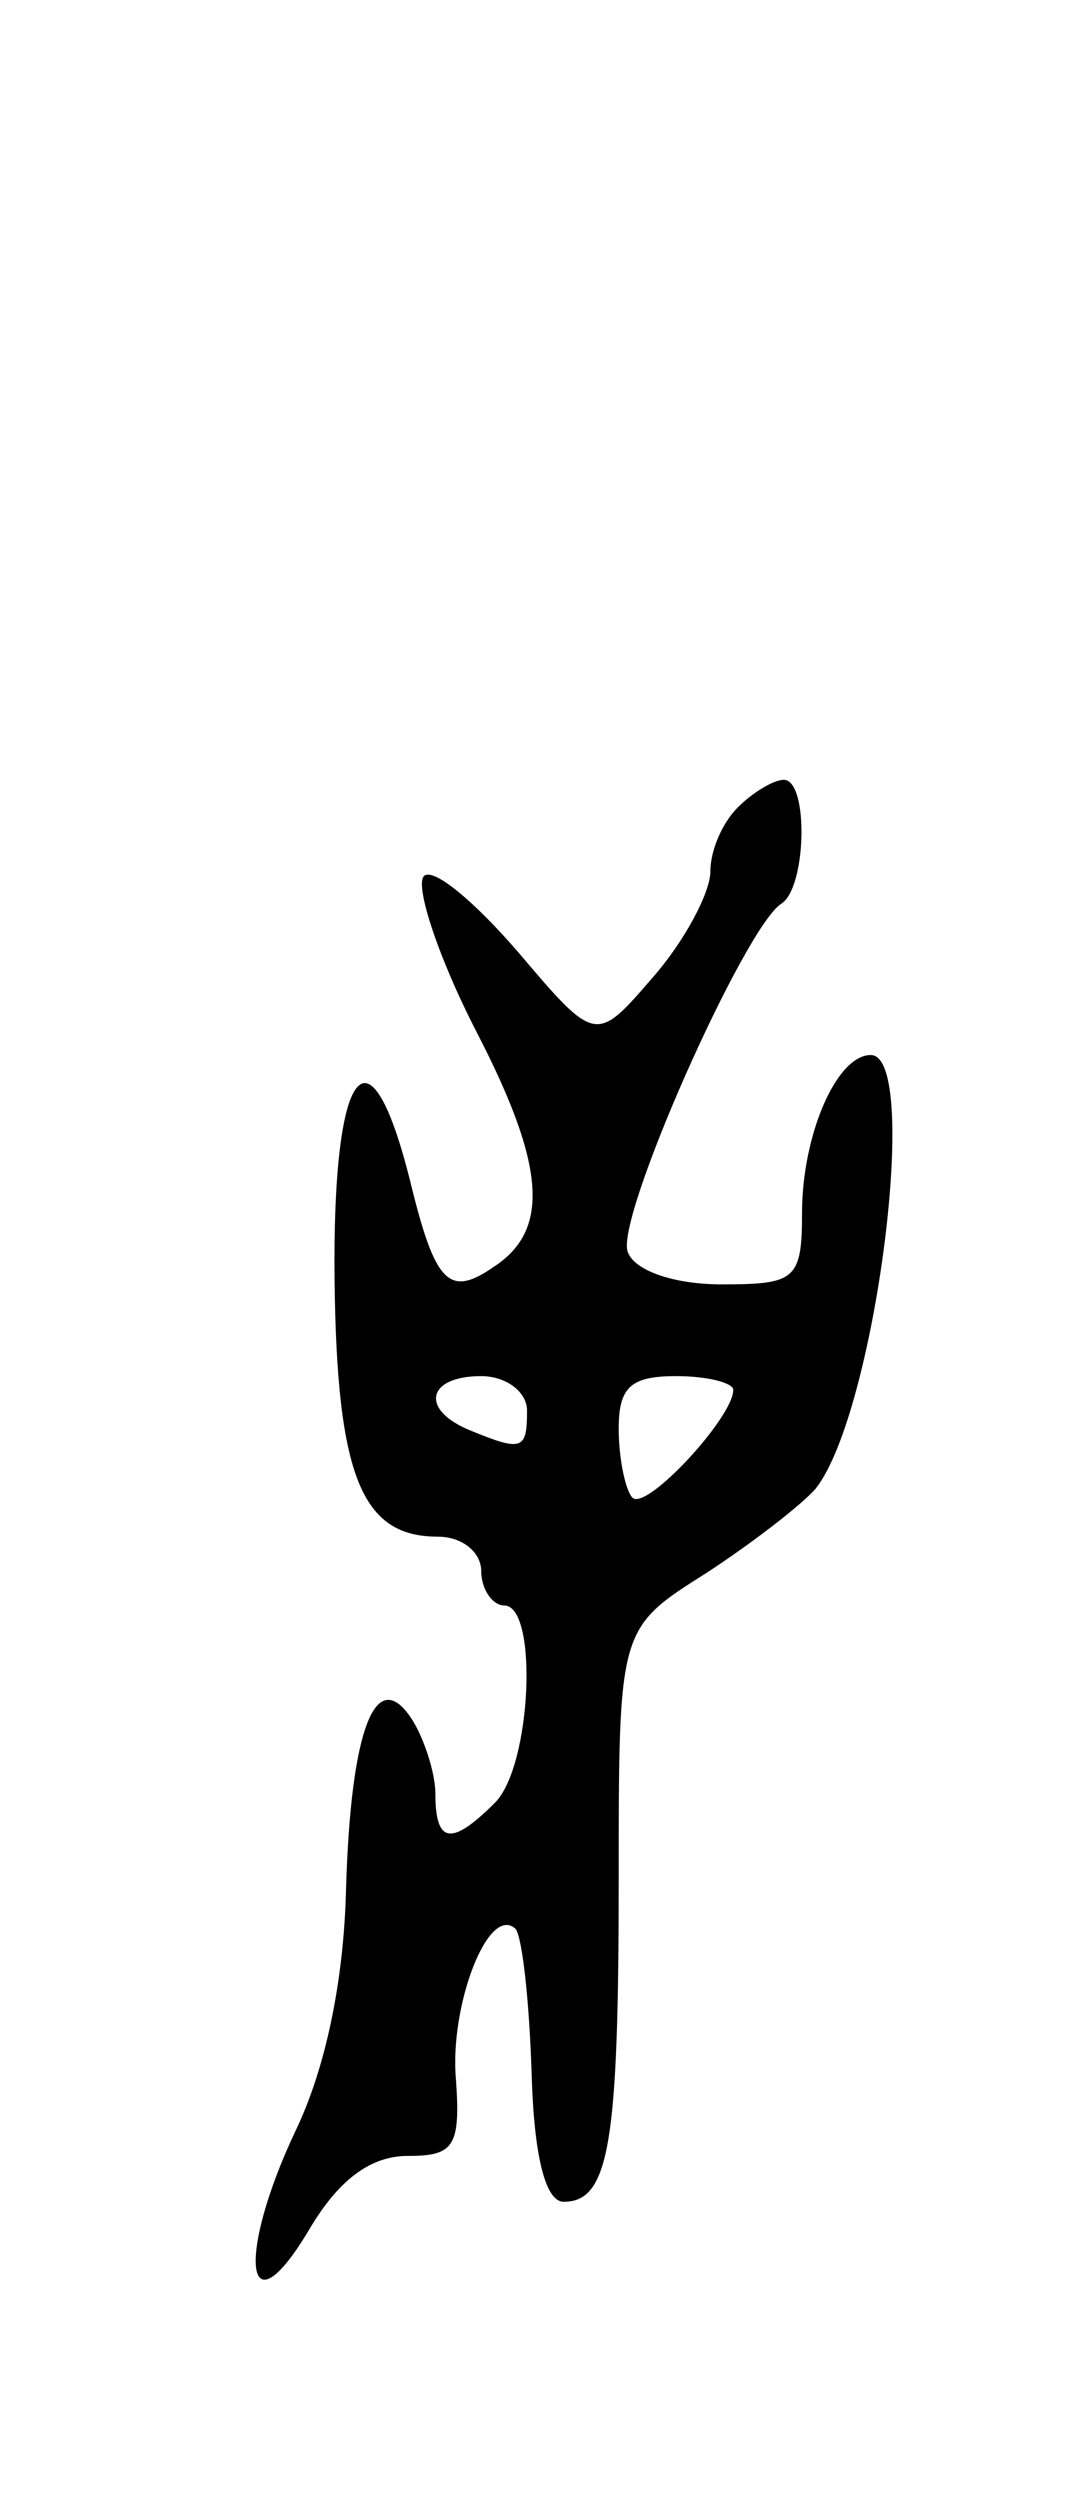 <svg version="1.0" xmlns="http://www.w3.org/2000/svg"
 width="47pt" height="109pt" viewBox="0 0 47 109"
 preserveAspectRatio="xMidYMid meet">
<g transform="translate(0,109) scale(0.1,-0.1)"
fill="#000000" stroke="none">
<path d="M322 738 c-7 -7 -12 -19 -12 -28 0 -9 -11 -30 -25 -46 -25 -29 -25
-29 -59 11 -19 22 -37 37 -41 33 -4 -4 6 -35 23 -68 30 -58 32 -86 8 -102 -20
-14 -26 -8 -37 37 -18 72 -34 50 -33 -43 1 -86 12 -112 45 -112 11 0 19 -7 19
-15 0 -8 5 -15 10 -15 15 0 12 -70 -4 -86 -19 -19 -26 -18 -26 4 0 9 -5 24
-10 32 -16 25 -27 -4 -29 -74 -1 -40 -9 -78 -22 -105 -26 -55 -22 -90 6 -43
13 22 27 32 43 32 20 0 23 4 21 33 -3 32 14 77 26 66 3 -4 6 -32 7 -63 1 -36
6 -56 14 -56 20 0 24 26 24 141 0 109 0 109 38 133 20 13 42 30 48 37 26 33
46 189 24 189 -15 0 -30 -35 -30 -69 0 -29 -3 -31 -35 -31 -21 0 -38 6 -41 14
-6 14 51 142 67 152 11 7 12 54 1 54 -4 0 -13 -5 -20 -12z m-92 -263 c0 -17
-2 -18 -24 -9 -23 9 -20 24 4 24 11 0 20 -7 20 -15z m90 9 c0 -12 -38 -53 -44
-47 -3 3 -6 17 -6 30 0 18 5 23 25 23 14 0 25 -3 25 -6z"/>
</g>
</svg>

